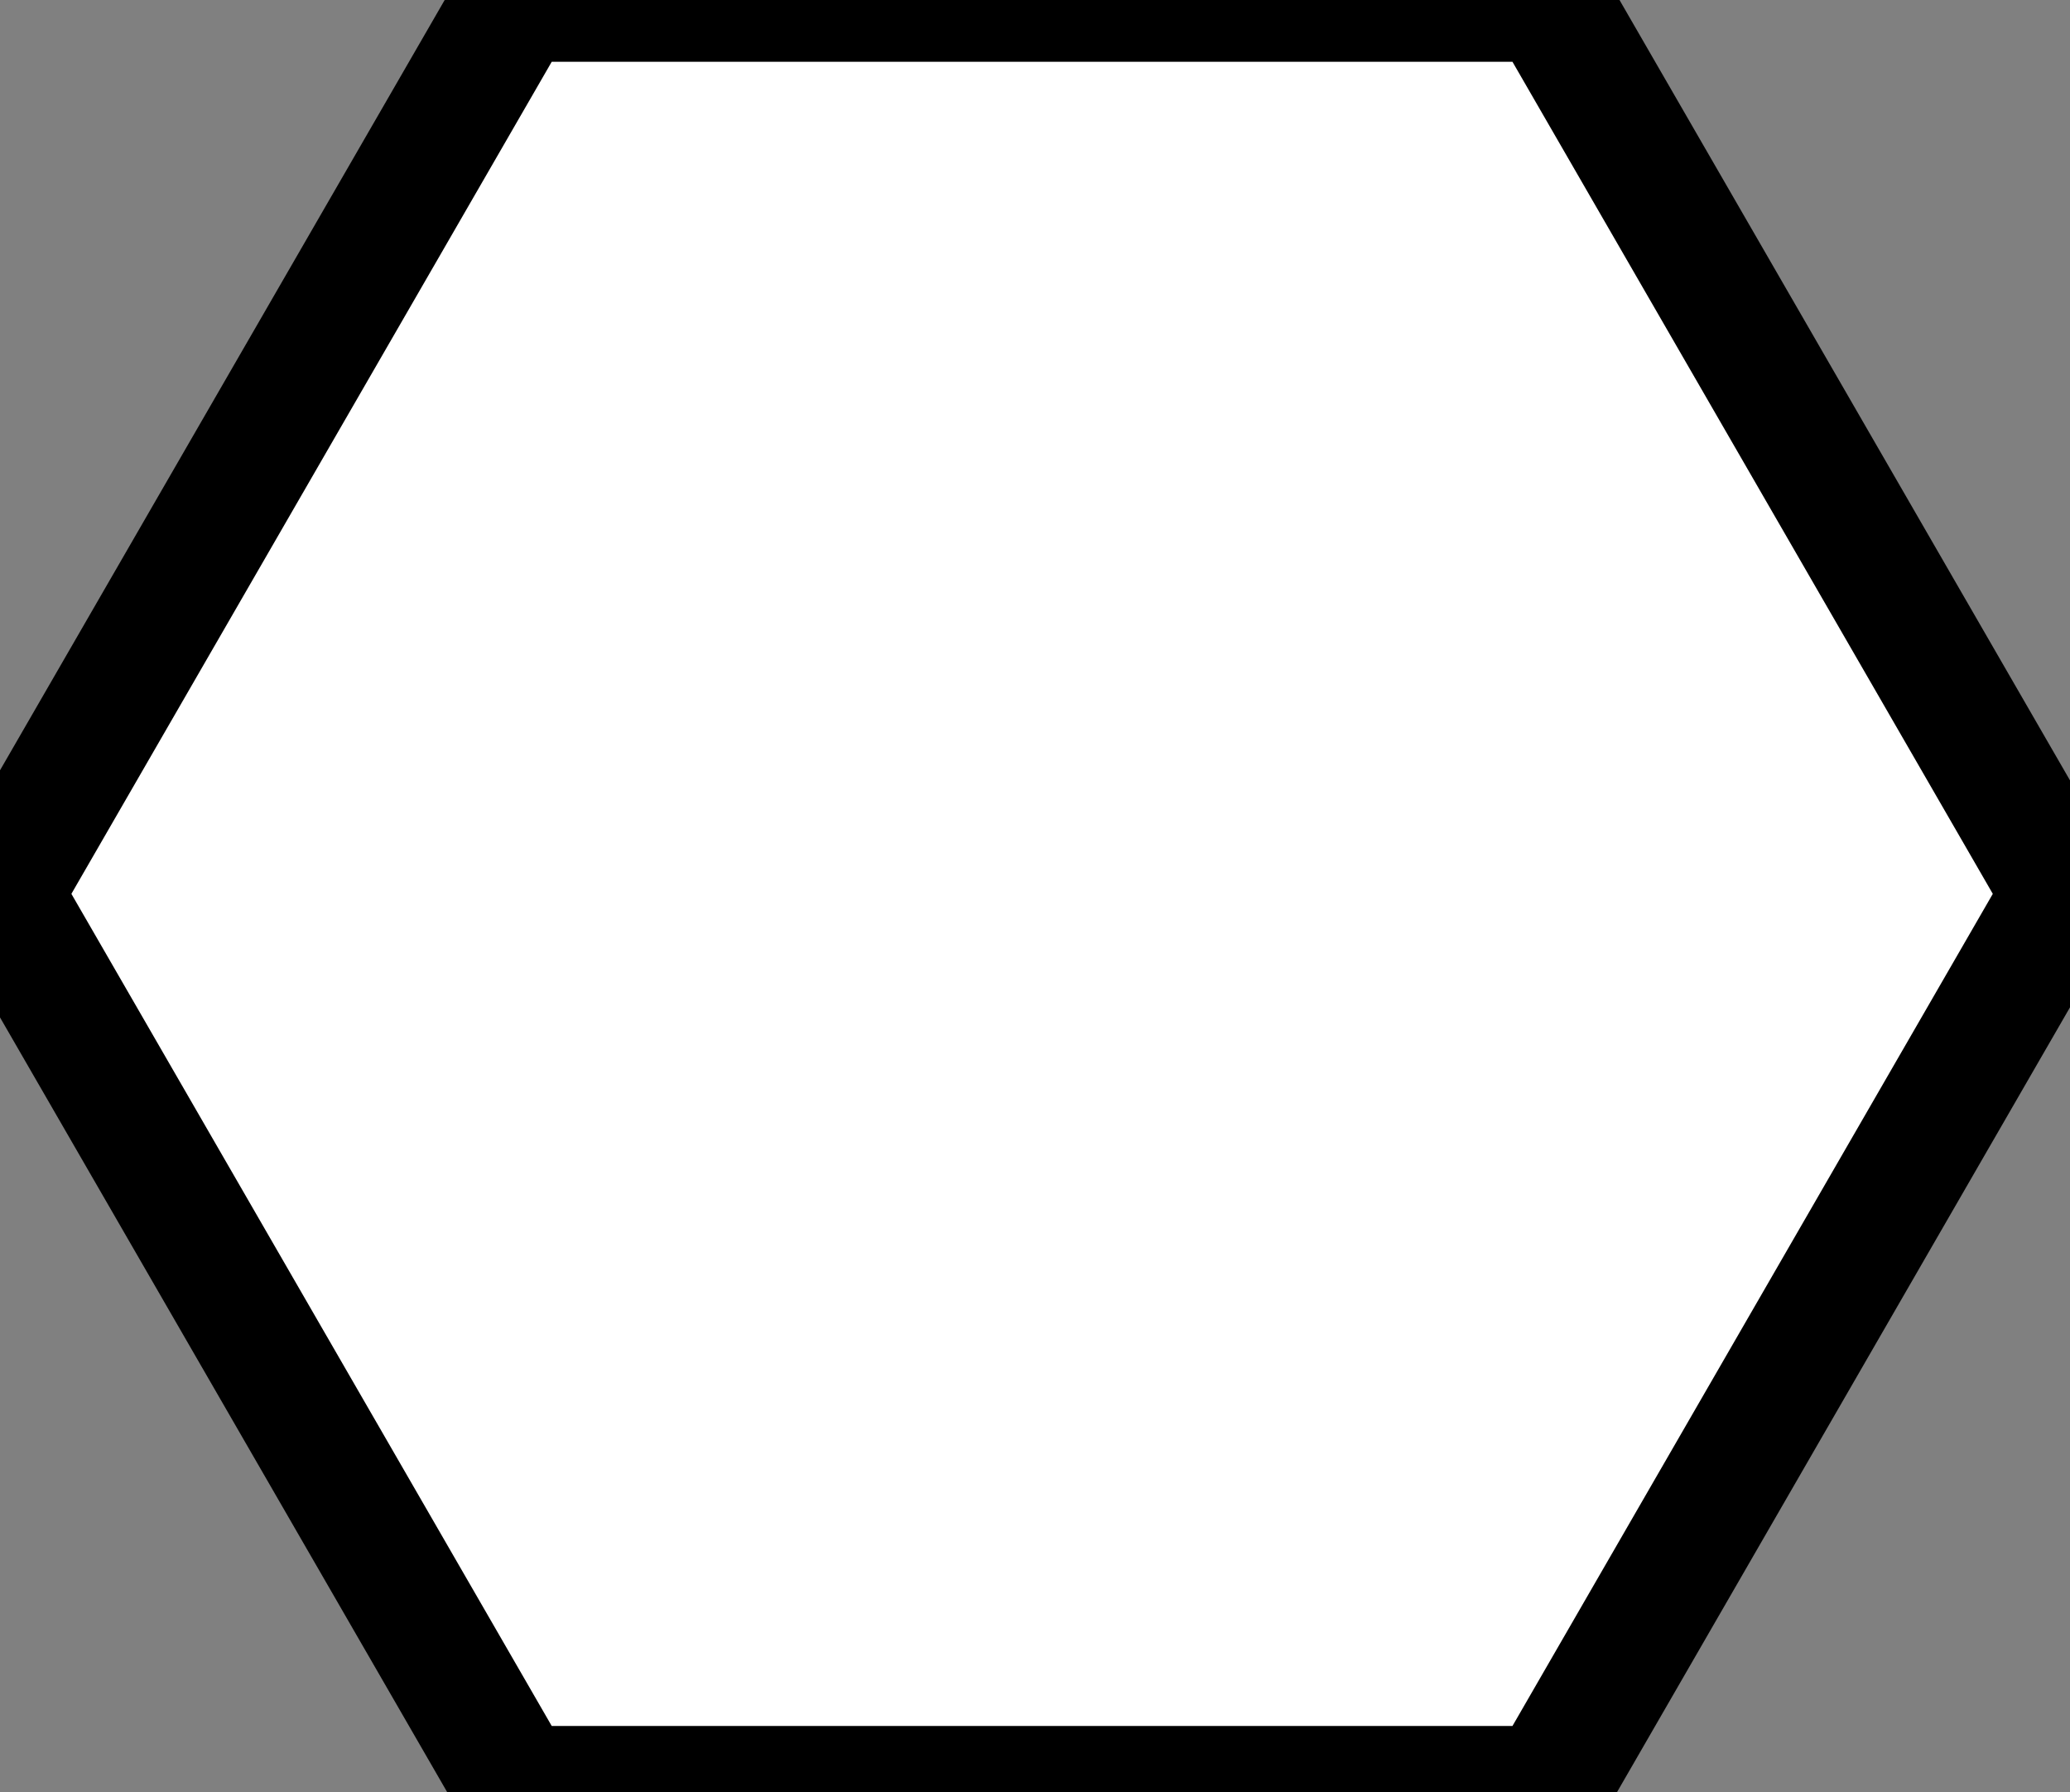 <svg xmlns="http://www.w3.org/2000/svg" xmlns:oryx="http://www.b3mn.org/oryx" xmlns:svg="http://www.w3.org/2000/svg" xmlns:xlink="http://www.w3.org/1999/xlink" width="33.5" height="29" version="1.0"><rect width="100%" height="100%" fill="#808080" stroke="none"/><oryx:magnets><oryx:magnet oryx:cx="16.75" oryx:cy="14.5" oryx:default="yes"/></oryx:magnets><g pointer-events="fill"><defs><radialGradient id="background" cx="10%" cy="10%" r="100%" fx="10%" fy="10%"><stop offset="0%" stop-color="#fff" stop-opacity="1"/><stop id="fill_el" offset="100%" stop-color="#fff" stop-opacity="1"/></radialGradient></defs><polygon id="call_conversation" fill="#FFF" stroke="#000" stroke-width="3" points="8.64 28.43 .578 14.464 8.64 .5 24.766 .5 32.828 14.464 24.766 28.43"/><polygon id="bg_frame" fill="url(#background) #FFFFFF" stroke="#000" points="8.64 28.429 .578 14.464 8.64 .5 24.766 .5 32.828 14.464 24.766 28.429"/></g></svg>
